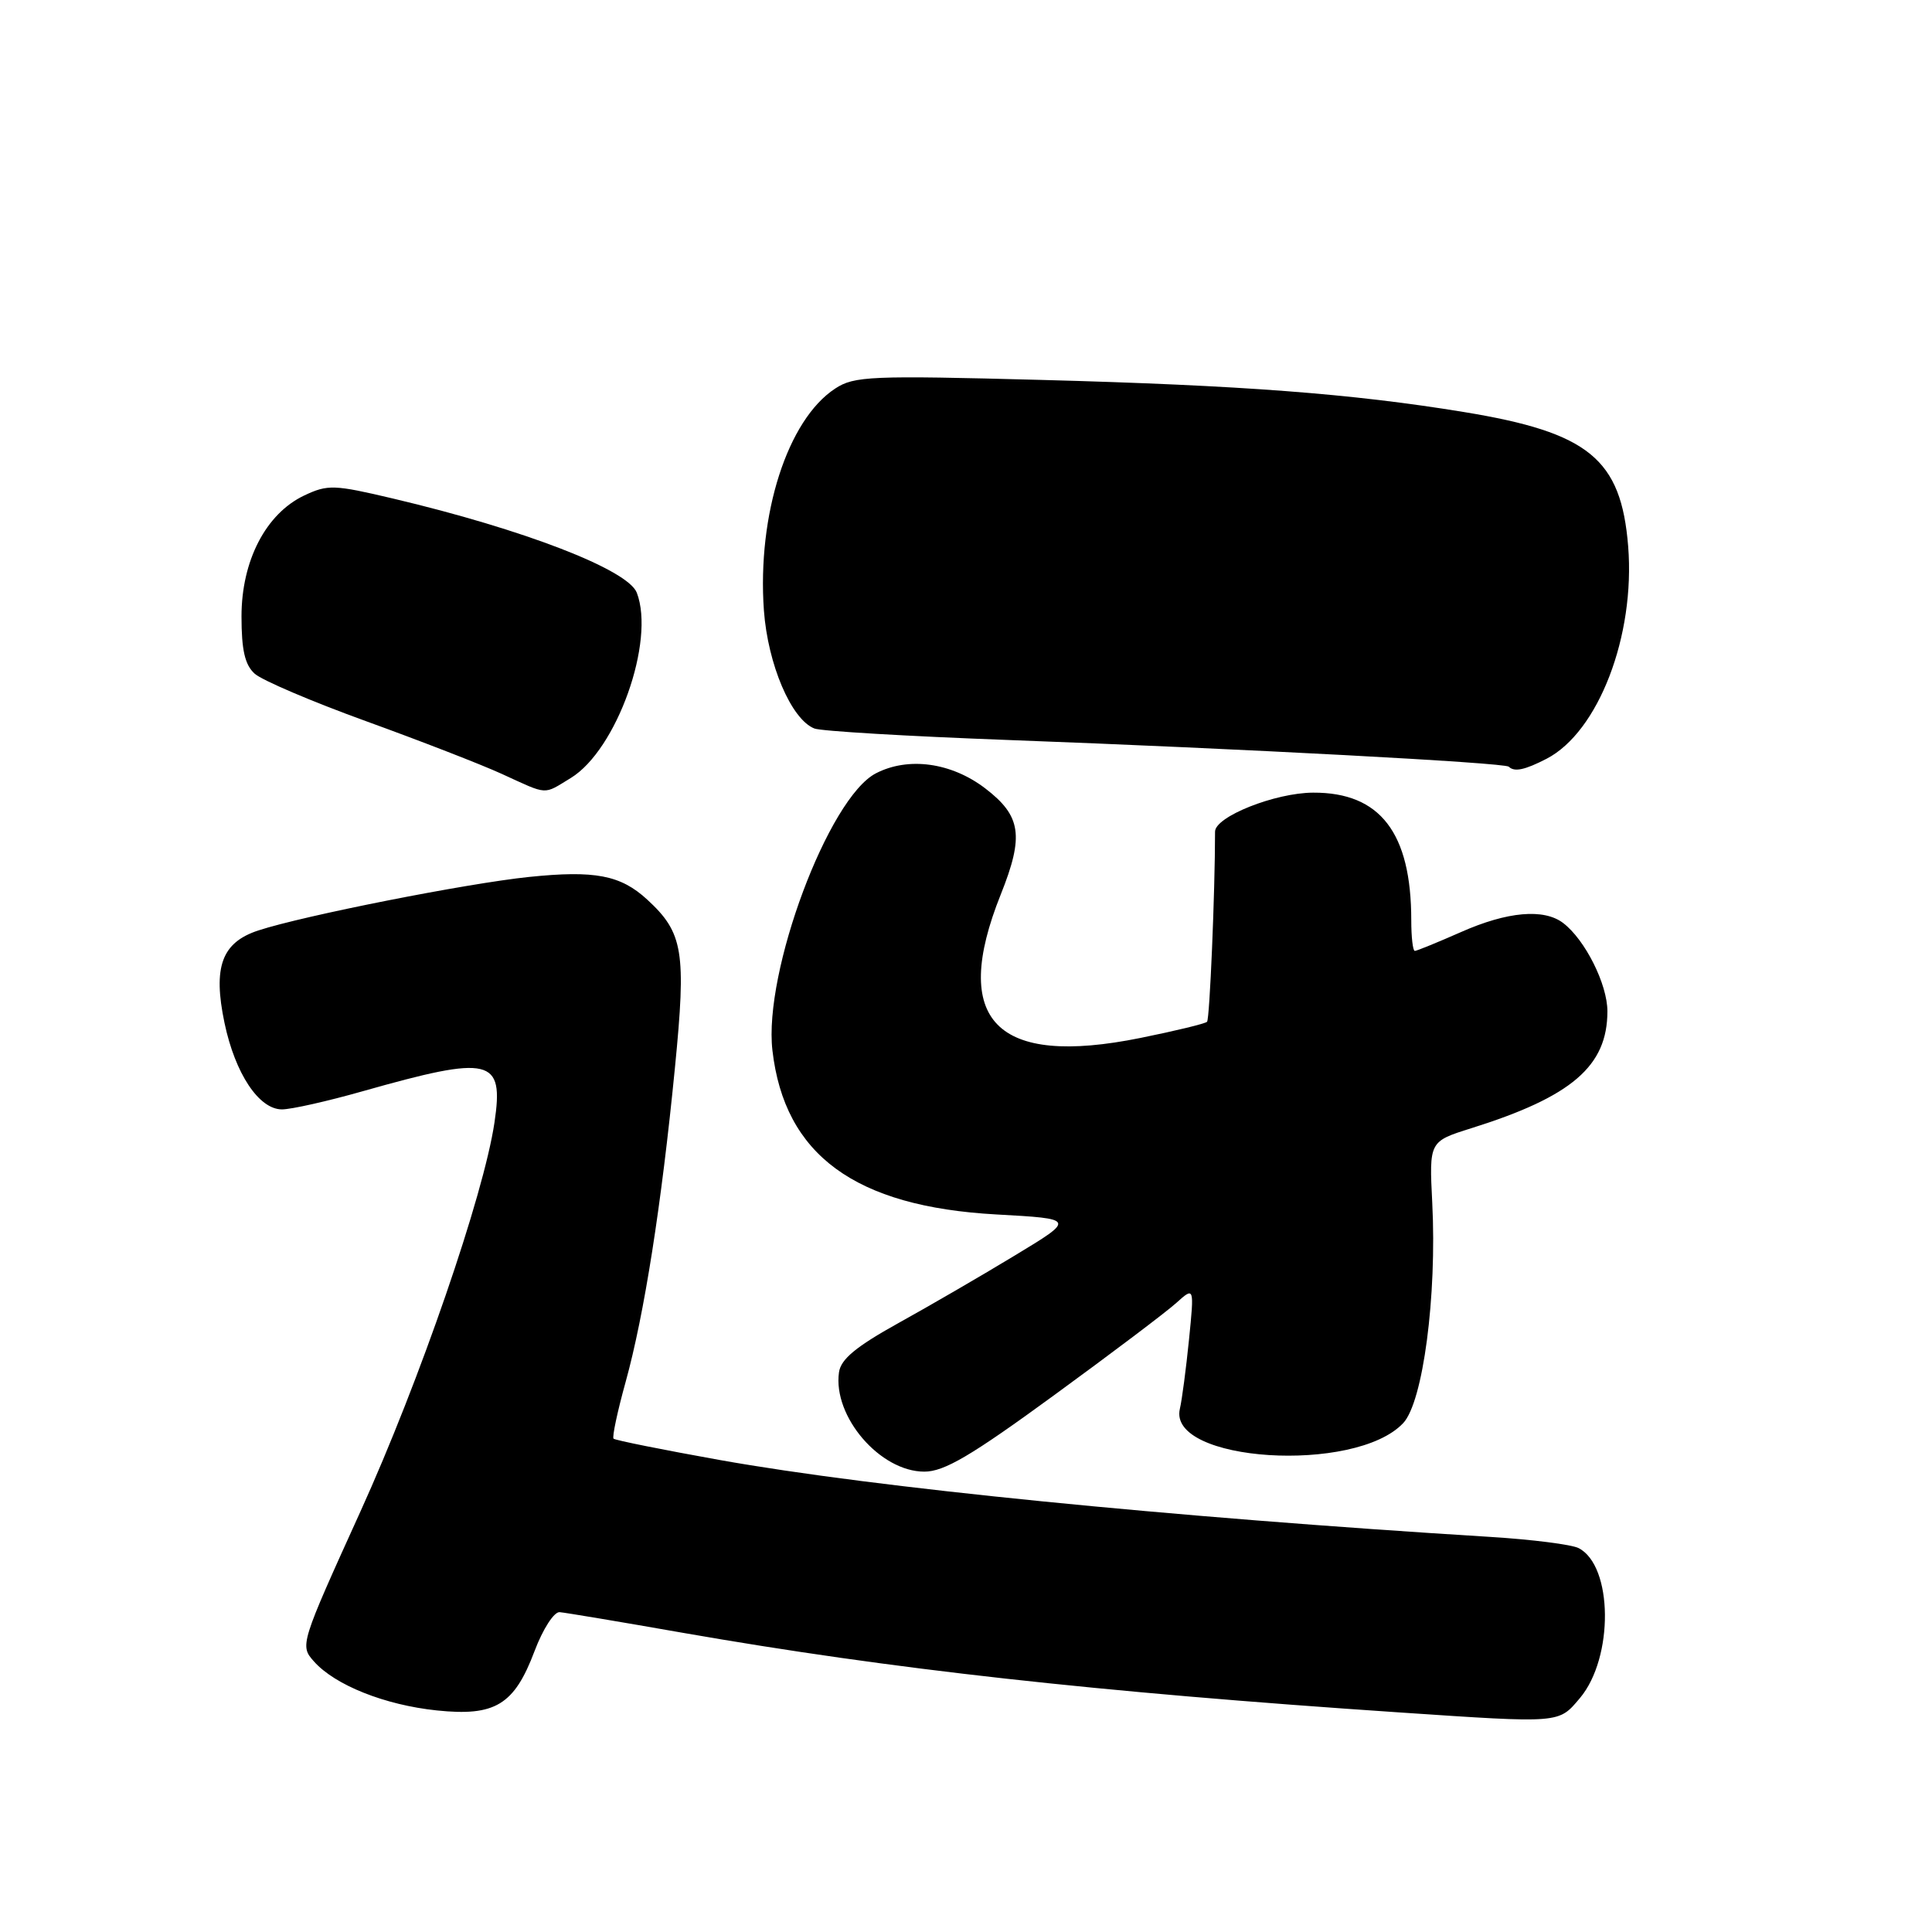 <?xml version="1.0" encoding="UTF-8" standalone="no"?>
<!DOCTYPE svg PUBLIC "-//W3C//DTD SVG 1.1//EN" "http://www.w3.org/Graphics/SVG/1.1/DTD/svg11.dtd" >
<svg xmlns="http://www.w3.org/2000/svg" xmlns:xlink="http://www.w3.org/1999/xlink" version="1.1" viewBox="0 0 256 256">
 <g >
 <path fill="currentColor"
d=" M 209.35 225.00 C 213.85 219.65 213.74 207.47 209.17 205.13 C 208.25 204.66 203.00 203.99 197.50 203.65 C 154.79 201.01 115.87 197.12 95.38 193.46 C 87.85 192.11 81.51 190.84 81.30 190.63 C 81.09 190.43 81.81 187.04 82.90 183.11 C 85.36 174.23 87.64 159.73 89.43 141.50 C 90.95 126.08 90.54 123.60 85.76 119.20 C 82.23 115.95 78.82 115.30 70.10 116.20 C 61.86 117.05 40.17 121.34 34.23 123.29 C 29.38 124.88 28.19 128.12 29.75 135.55 C 31.16 142.26 34.31 147.00 37.36 147.00 C 38.59 147.00 43.39 145.92 48.04 144.60 C 65.07 139.78 66.79 140.19 65.52 148.74 C 64.09 158.38 55.61 182.99 47.77 200.26 C 39.77 217.88 39.72 218.04 41.60 220.15 C 44.39 223.29 50.99 225.92 57.87 226.64 C 65.61 227.45 68.14 225.92 70.83 218.78 C 71.94 215.84 73.42 213.55 74.16 213.62 C 74.90 213.68 82.25 214.91 90.50 216.36 C 118.10 221.18 145.14 224.19 185.50 226.91 C 206.91 228.35 206.50 228.38 209.35 225.00 Z  M 139.65 184.89 C 147.27 179.33 154.57 173.82 155.87 172.64 C 158.25 170.50 158.25 170.50 157.55 177.50 C 157.16 181.35 156.62 185.48 156.34 186.67 C 154.67 193.73 179.58 195.33 185.93 188.57 C 188.56 185.78 190.41 171.73 189.78 159.37 C 189.37 151.25 189.37 151.25 194.94 149.50 C 208.27 145.32 212.99 141.27 212.99 134.00 C 212.99 130.42 210.03 124.51 207.12 122.30 C 204.57 120.36 199.74 120.78 193.60 123.50 C 190.49 124.87 187.73 126.00 187.47 126.00 C 187.21 126.00 187.00 124.17 187.00 121.94 C 187.00 110.35 182.88 104.99 174.00 105.03 C 168.95 105.05 161.00 108.21 161.00 110.20 C 161.00 118.25 160.29 135.04 159.94 135.39 C 159.70 135.64 155.73 136.60 151.13 137.53 C 131.94 141.42 125.91 135.23 132.61 118.51 C 135.71 110.75 135.32 108.11 130.53 104.45 C 126.04 101.03 120.35 100.25 116.06 102.47 C 109.78 105.72 101.15 128.81 102.35 139.18 C 103.95 153.04 113.28 159.88 132.00 160.92 C 142.50 161.50 142.50 161.50 134.50 166.34 C 130.10 169.01 123.12 173.06 119.00 175.34 C 113.42 178.44 111.41 180.10 111.17 181.84 C 110.34 187.70 116.62 195.00 122.48 195.00 C 125.12 195.00 128.68 192.90 139.65 184.89 Z  M 75.63 103.09 C 81.71 99.38 86.85 84.97 84.38 78.54 C 83.20 75.48 69.43 70.16 52.08 66.06 C 44.25 64.21 43.43 64.18 40.30 65.66 C 35.23 68.07 32.00 74.30 32.00 81.68 C 32.00 86.14 32.45 88.10 33.75 89.27 C 34.71 90.14 41.35 92.97 48.50 95.56 C 55.65 98.15 63.75 101.29 66.50 102.55 C 72.71 105.39 71.93 105.34 75.63 103.09 Z  M 204.93 100.54 C 211.80 96.98 216.69 84.24 215.74 72.39 C 214.81 60.81 210.54 57.31 194.00 54.60 C 179.13 52.16 164.50 51.05 137.95 50.34 C 115.36 49.74 113.18 49.83 110.66 51.49 C 104.35 55.62 100.32 68.19 101.22 80.87 C 101.74 88.04 104.85 95.33 107.91 96.53 C 108.78 96.88 120.30 97.56 133.50 98.05 C 164.45 99.20 199.38 101.06 199.92 101.59 C 200.66 102.32 202.04 102.03 204.93 100.54 Z "/>
</g>
</svg>